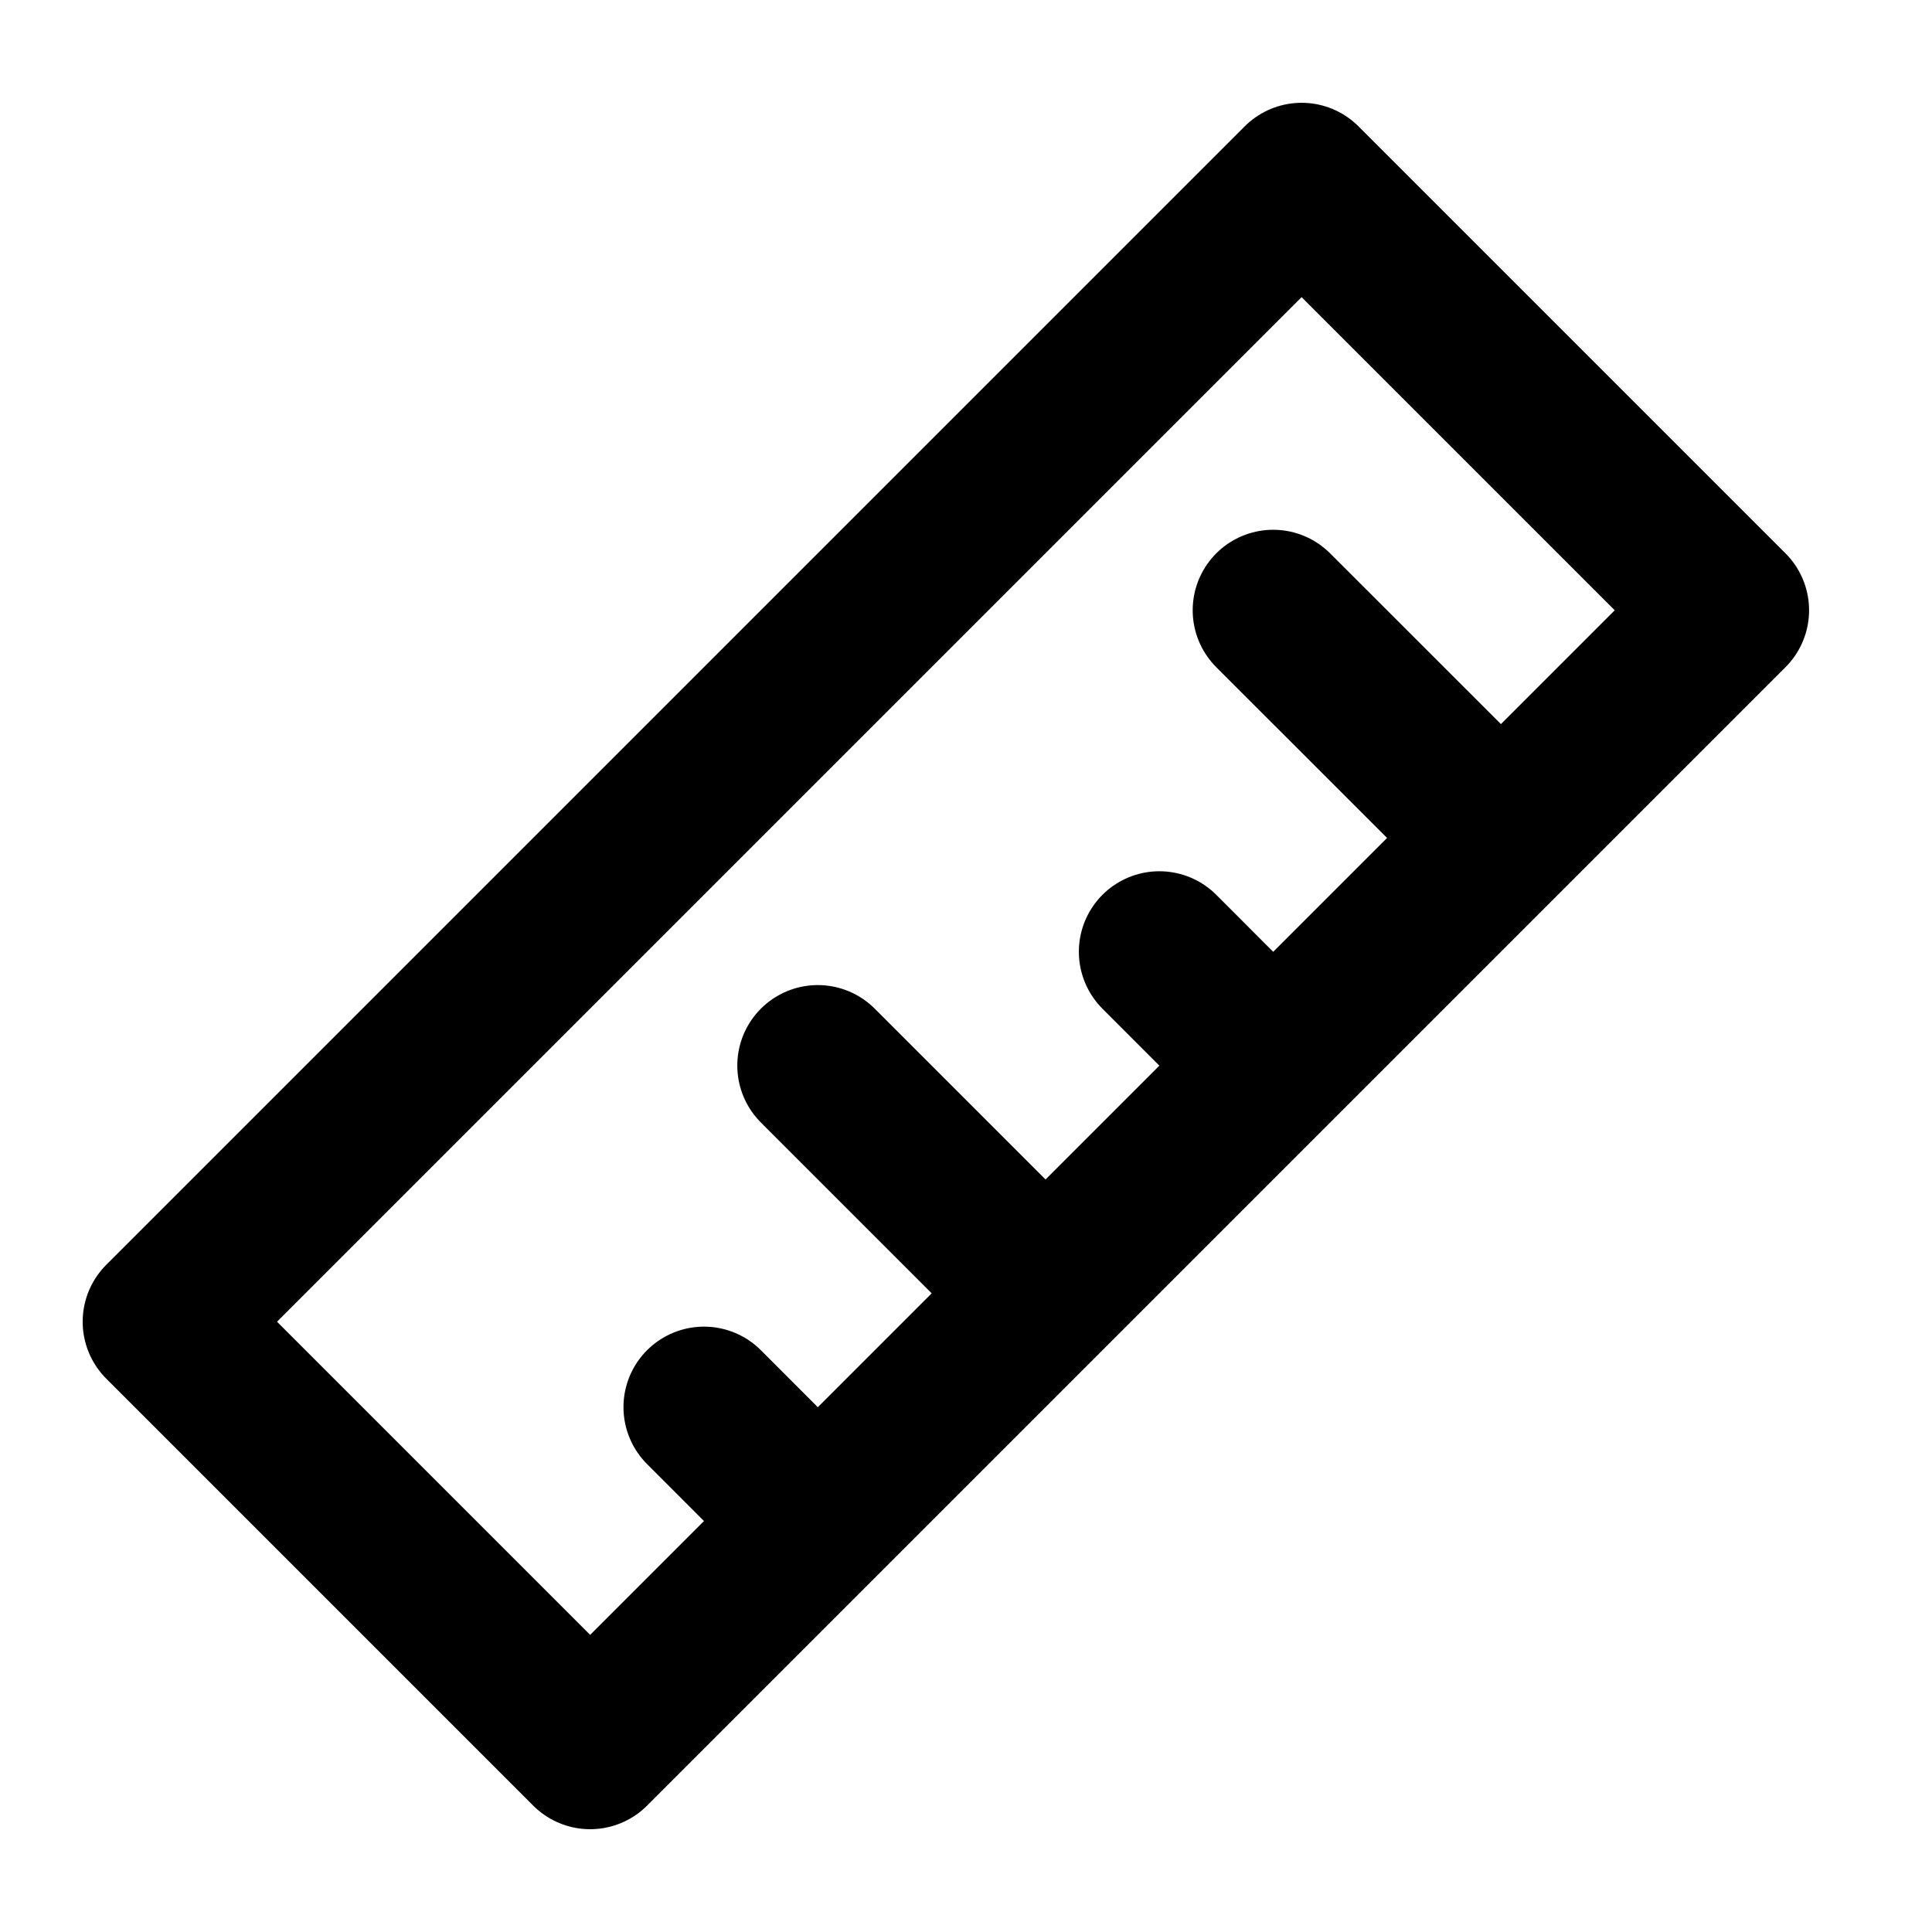 <svg
	width="24"
	height="24"
	viewBox="0 0 24 24"
	fill="none"
	xmlns="http://www.w3.org/2000/svg"
>
	<g class="oi-ruler">
		<path
			class="oi-box"
			d="M2.027 16.419L16.169 2.277L21.473 7.581L7.331 21.723L2.027 16.419Z"
			stroke="black"
			stroke-width="2"
			stroke-miterlimit="2.166"
			stroke-linecap="round"
			stroke-linejoin="round"
		/>
		<path
			class="oi-line"
			d="M18.291 10.055L15.816 7.581"
			stroke="black"
			stroke-width="2"
			stroke-miterlimit="2.166"
			stroke-linecap="round"
			stroke-linejoin="round"
		/>
		<path
			class="oi-line"
			d="M15.462 12.884L14.402 11.823"
			stroke="black"
			stroke-width="2"
			stroke-miterlimit="2.166"
			stroke-linecap="round"
			stroke-linejoin="round"
		/>
		<path
			class="oi-line"
			d="M12.634 15.712L10.159 13.237"
			stroke="black"
			stroke-width="2"
			stroke-miterlimit="2.166"
			stroke-linecap="round"
			stroke-linejoin="round"
		/>
		<path
			class="oi-line"
			d="M9.805 18.541L8.745 17.48"
			stroke="black"
			stroke-width="2"
			stroke-miterlimit="2.166"
			stroke-linecap="round"
			stroke-linejoin="round"
		/>
	</g>
</svg>
